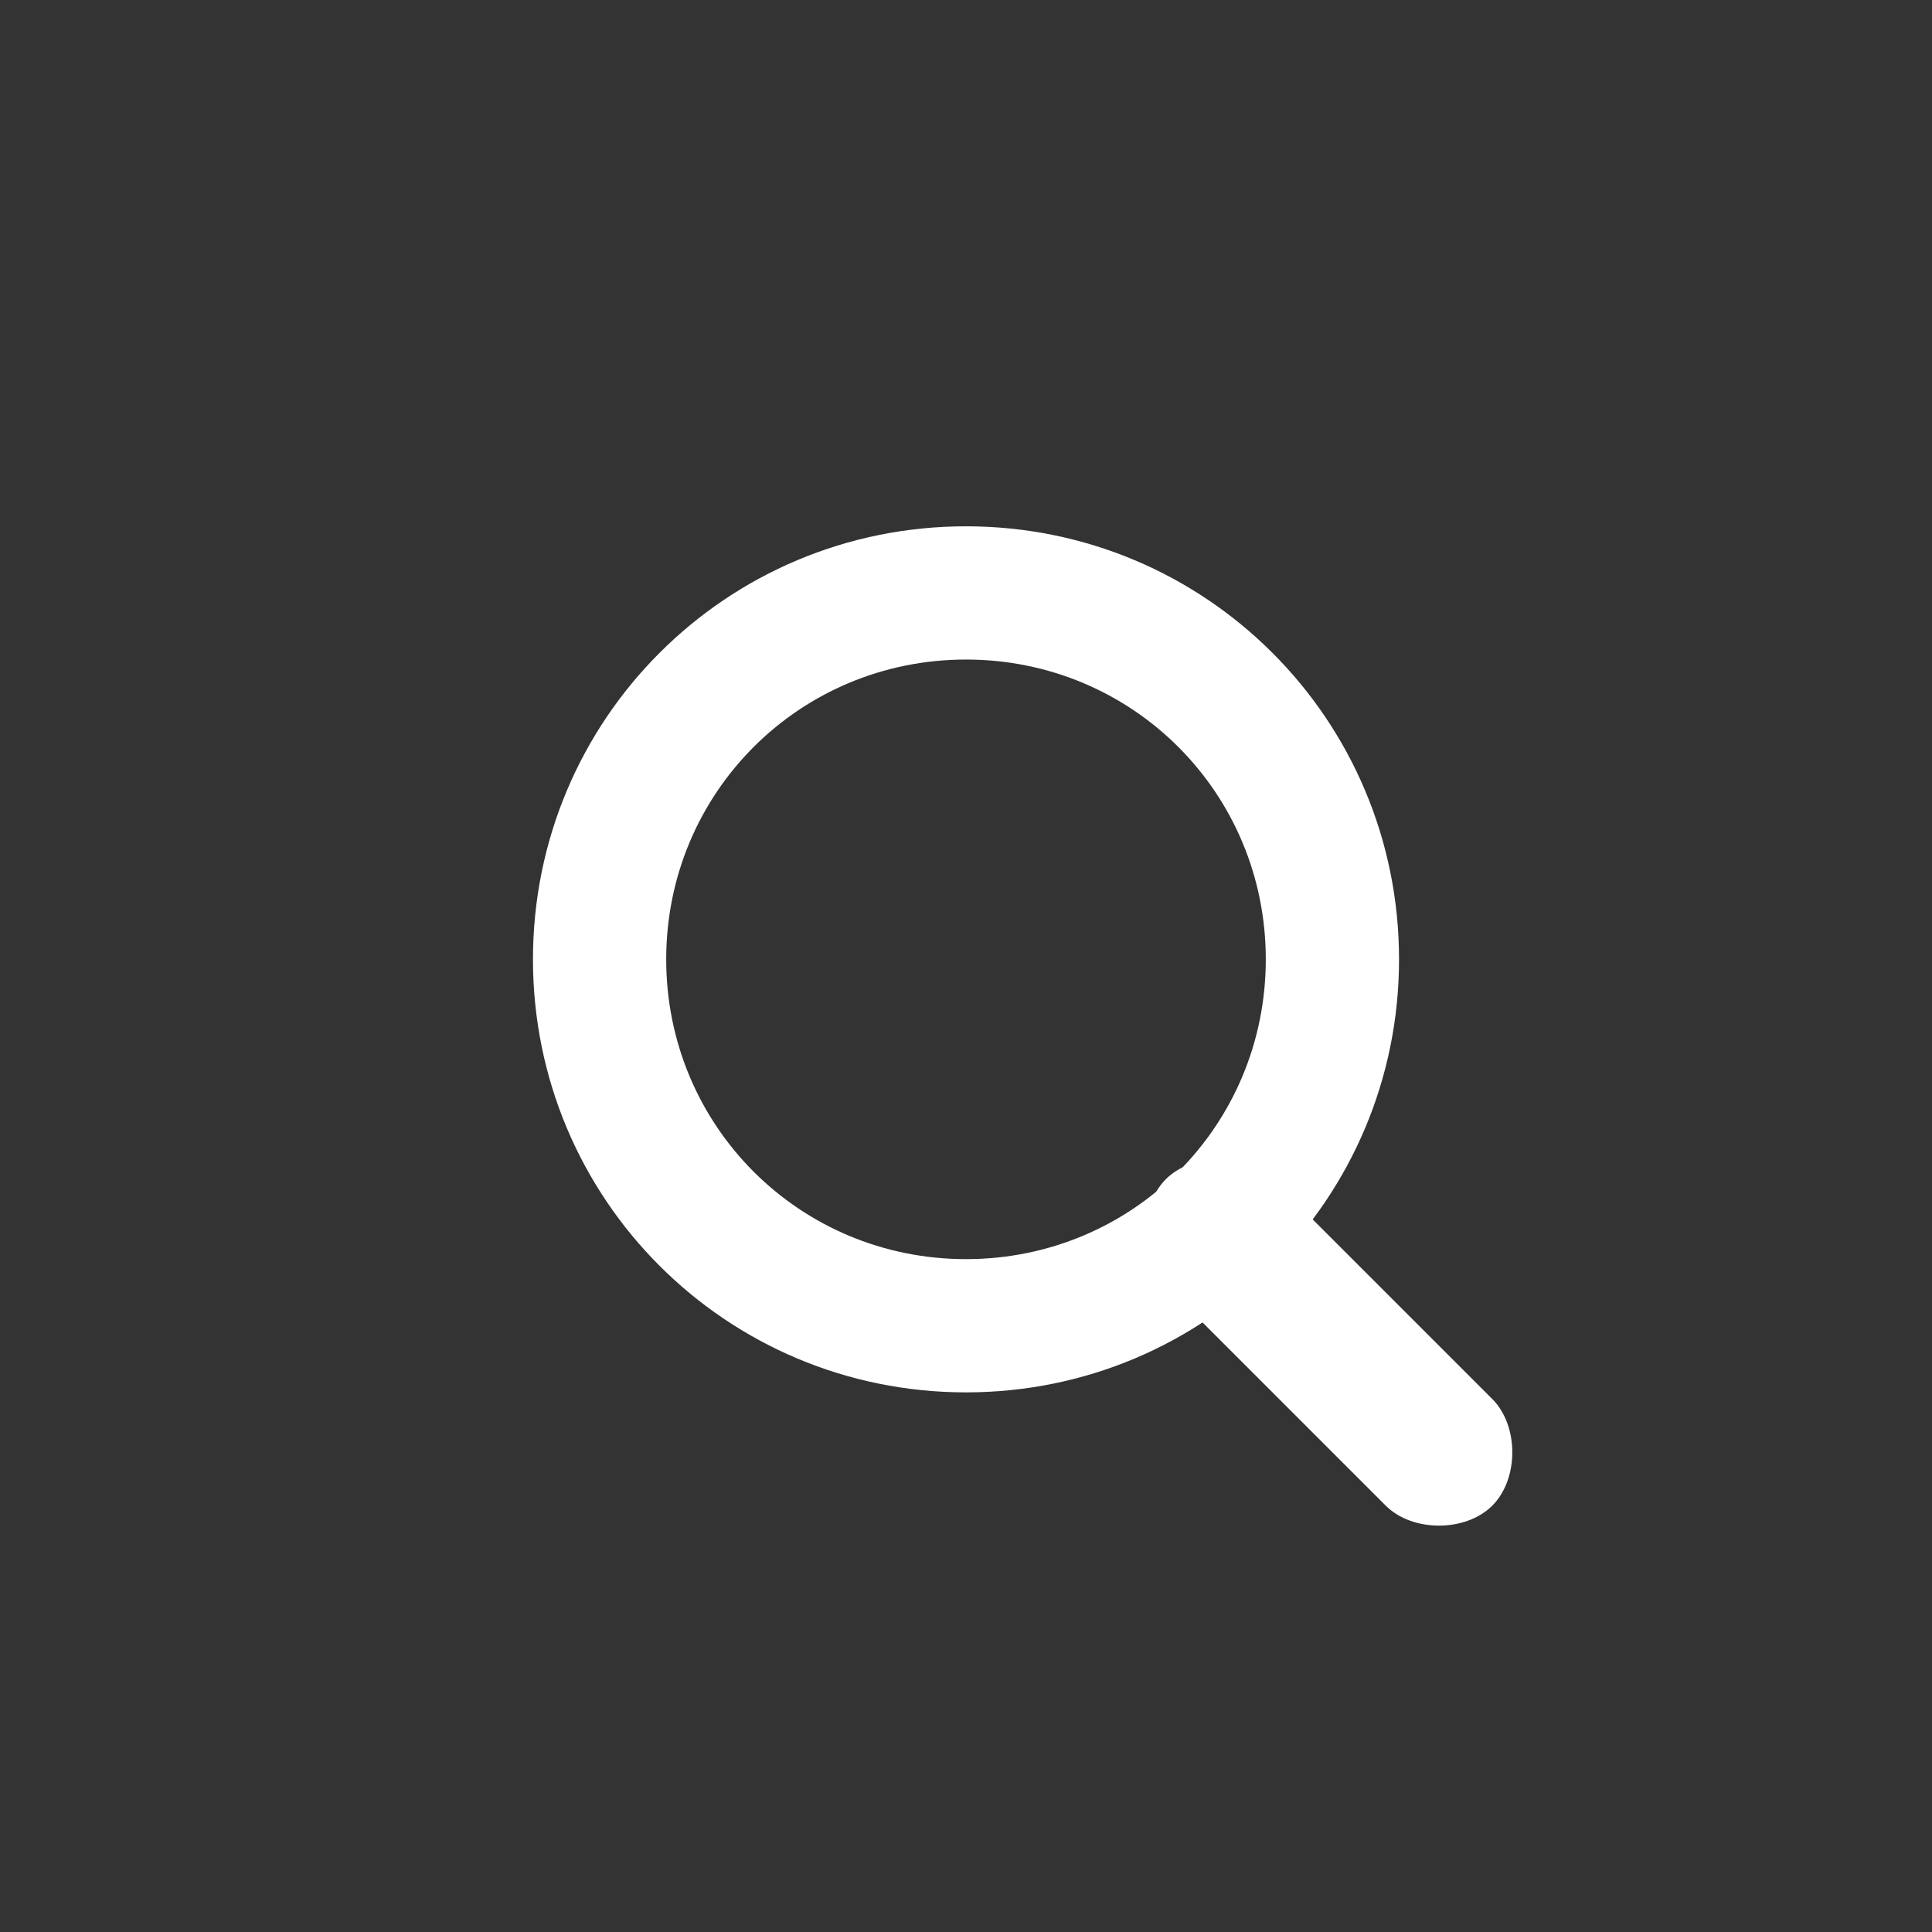 <?xml version="1.0" encoding="utf-8"?>
<!-- Generator: Adobe Illustrator 21.1.0, SVG Export Plug-In . SVG Version: 6.00 Build 0)  -->
<svg version="1.1" id="Слой_1" xmlns="http://www.w3.org/2000/svg" xmlns:xlink="http://www.w3.org/1999/xlink" x="0px" y="0px"
	 viewBox="0 0 29 29" style="enable-background:new 0 0 29 29;" xml:space="preserve">
<rect x="0" y="0" width="29" height="29" fill="#333333" stroke="none"/>
<style type="text/css">
	.st0{fill:#FFFFFF;}
</style>
<g>
	<g>
		<path class="st0" d="M14.5,9.9c2.5,0,4.5,2,4.5,4.5s-2,4.5-4.5,4.5s-4.5-2-4.5-4.5S12,9.9,14.5,9.9 M14.5,7.9
			c-3.6,0-6.5,2.9-6.5,6.5s2.9,6.5,6.5,6.5s6.5-2.9,6.5-6.5S18.1,7.9,14.5,7.9L14.5,7.9z"/>
	</g>
	<g>
		<path class="st0" d="M18.3,17.4c-0.3,0-0.6,0.1-0.8,0.3c-0.4,0.4-0.4,1.2,0,1.6l3.3,3.3c0.2,0.2,0.5,0.3,0.8,0.3
			c0.3,0,0.6-0.1,0.8-0.3c0.4-0.4,0.4-1.2,0-1.6l-3.3-3.3C18.9,17.5,18.6,17.4,18.3,17.4L18.3,17.4z"/>
	</g>
</g>
</svg>
